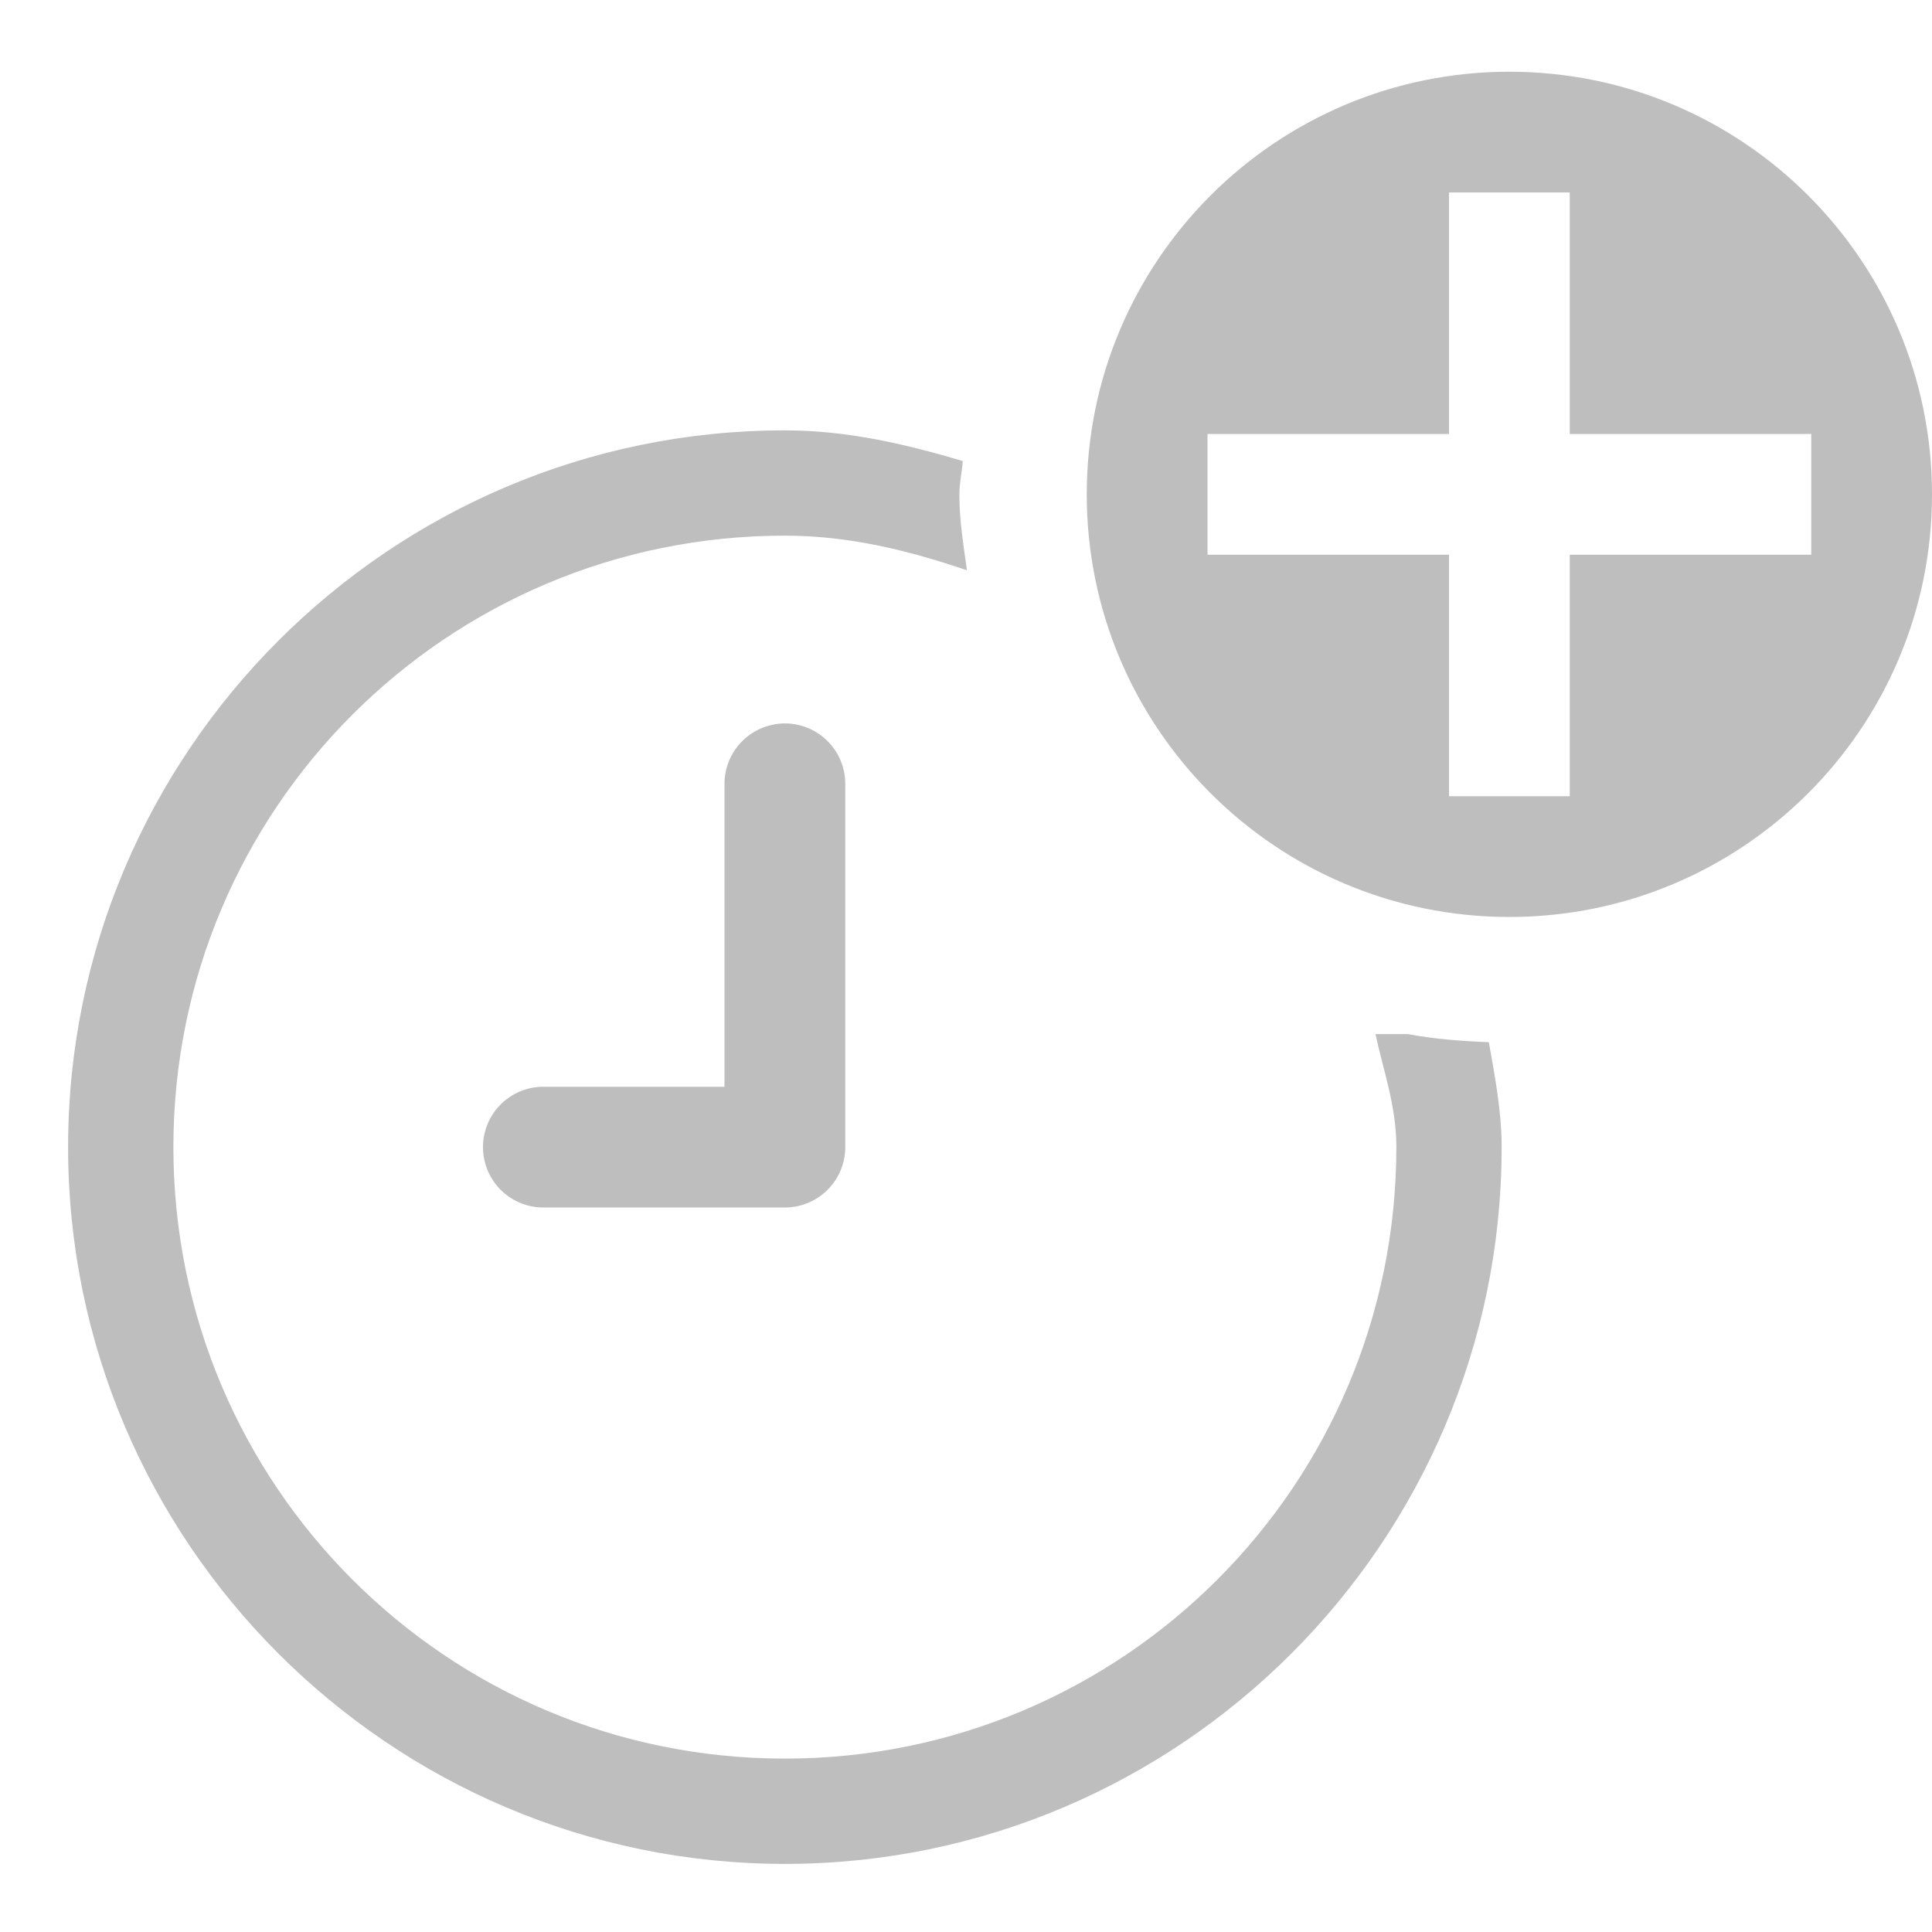 <?xml version="1.0" encoding="UTF-8" standalone="no"?>
<!-- Created with Inkscape (http://www.inkscape.org/) -->

<svg
   xmlns:dc="http://purl.org/dc/elements/1.1/"
   xmlns:cc="http://creativecommons.org/ns#"
   xmlns:rdf="http://www.w3.org/1999/02/22-rdf-syntax-ns#"
   xmlns:svg="http://www.w3.org/2000/svg"
   xmlns="http://www.w3.org/2000/svg"
   xmlns:sodipodi="http://sodipodi.sourceforge.net/DTD/sodipodi-0.dtd"
   xmlns:inkscape="http://www.inkscape.org/namespaces/inkscape"
   id="svg7384"
   height="16"
   width="16"
   version="1.1"
   sodipodi:docname="appointment-new-symbolic.svg"
   inkscape:version="0.92.2 (unknown)">
  <defs
     id="defs11" />
  <sodipodi:namedview
     pagecolor="#ffffff"
     bordercolor="#666666"
     borderopacity="1"
     objecttolerance="10"
     gridtolerance="10"
     guidetolerance="10"
     inkscape:pageopacity="0"
     inkscape:pageshadow="2"
     inkscape:window-width="1317"
     inkscape:window-height="716"
     id="namedview9"
     showgrid="false"
     inkscape:snap-global="false"
     inkscape:zoom="14.75"
     inkscape:cx="6.9517572"
     inkscape:cy="9.1037591"
     inkscape:window-x="49"
     inkscape:window-y="27"
     inkscape:window-maximized="1"
     inkscape:current-layer="svg7384" />
  <title
     id="title9167">Gnome Symbolic Icon Theme</title>
  <g
     id="g1470">
    <path
       id="path26788"
       style="color:#000000;text-indent:0;text-transform:none;fill:#bebebe"
       d="M 6.41,6 A 0.5,0.5 0 0 0 6,6.5 V 9 H 4.5 a 0.5,0.5 0 1 0 0,1 h 2 A 0.5,0.5 0 0 0 7,9.5 v -3 A 0.5,0.5 0 0 0 6.406,6 Z"
       inkscape:connector-curvature="0" />
    <path
       id="path26792"
       d="M 6.5 3.564 C 3.23 3.564 0.564 6.23 0.564 9.5 C 0.564 12.77 3.23 15.436 6.5 15.436 C 9.77 15.436 12.436 12.77 12.436 9.5 C 12.436 9.207 12.381 8.919 12.33 8.631 C 12.103 8.622 11.878 8.605 11.66 8.564 L 11.391 8.564 C 11.458 8.873 11.564 9.16 11.564 9.5 C 11.564 12.299 9.299 14.564 6.5 14.564 C 3.701 14.564 1.436 12.299 1.436 9.5 C 1.436 6.701 3.701 4.436 6.5 4.436 C 7.035 4.436 7.529 4.56 8.008 4.723 C 7.979 4.515 7.945 4.309 7.945 4.094 C 7.945 3.999 7.967 3.911 7.973 3.818 C 7.501 3.678 7.018 3.564 6.5 3.564 z "
       style="color:#000000;text-indent:0;text-transform:none;fill:#bebebe" />
    <path
       inkscape:connector-curvature="0"
       d="M 12.5,7.594 C 10.567,7.594 9,6.027 9,4.094 c 0,-1.933 1.567,-3.5 3.5,-3.5 1.933,0 3.5,1.567 3.5,3.5 0,1.933 -1.567,3.5 -3.5,3.5 z M 12,6.594 h 1 v -2 h 2 v -1 h -2 v -2 h -1 v 2 h -2 v 1 h 2 z"
       id="path6731"
       sodipodi:nodetypes="sssssccccccccccccc"
       style="color:#000000;clip-rule:nonzero;display:inline;overflow:visible;visibility:visible;opacity:1;isolation:auto;mix-blend-mode:normal;color-interpolation:sRGB;color-interpolation-filters:linearRGB;solid-color:#000000;solid-opacity:1;fill:#bebebe;fill-opacity:1;fill-rule:evenodd;stroke:none;stroke-width:1;stroke-linecap:butt;stroke-linejoin:miter;stroke-miterlimit:4;stroke-dasharray:none;stroke-dashoffset:0;stroke-opacity:1;color-rendering:auto;image-rendering:auto;shape-rendering:auto;text-rendering:auto;enable-background:accumulate" />
  </g>
</svg>
